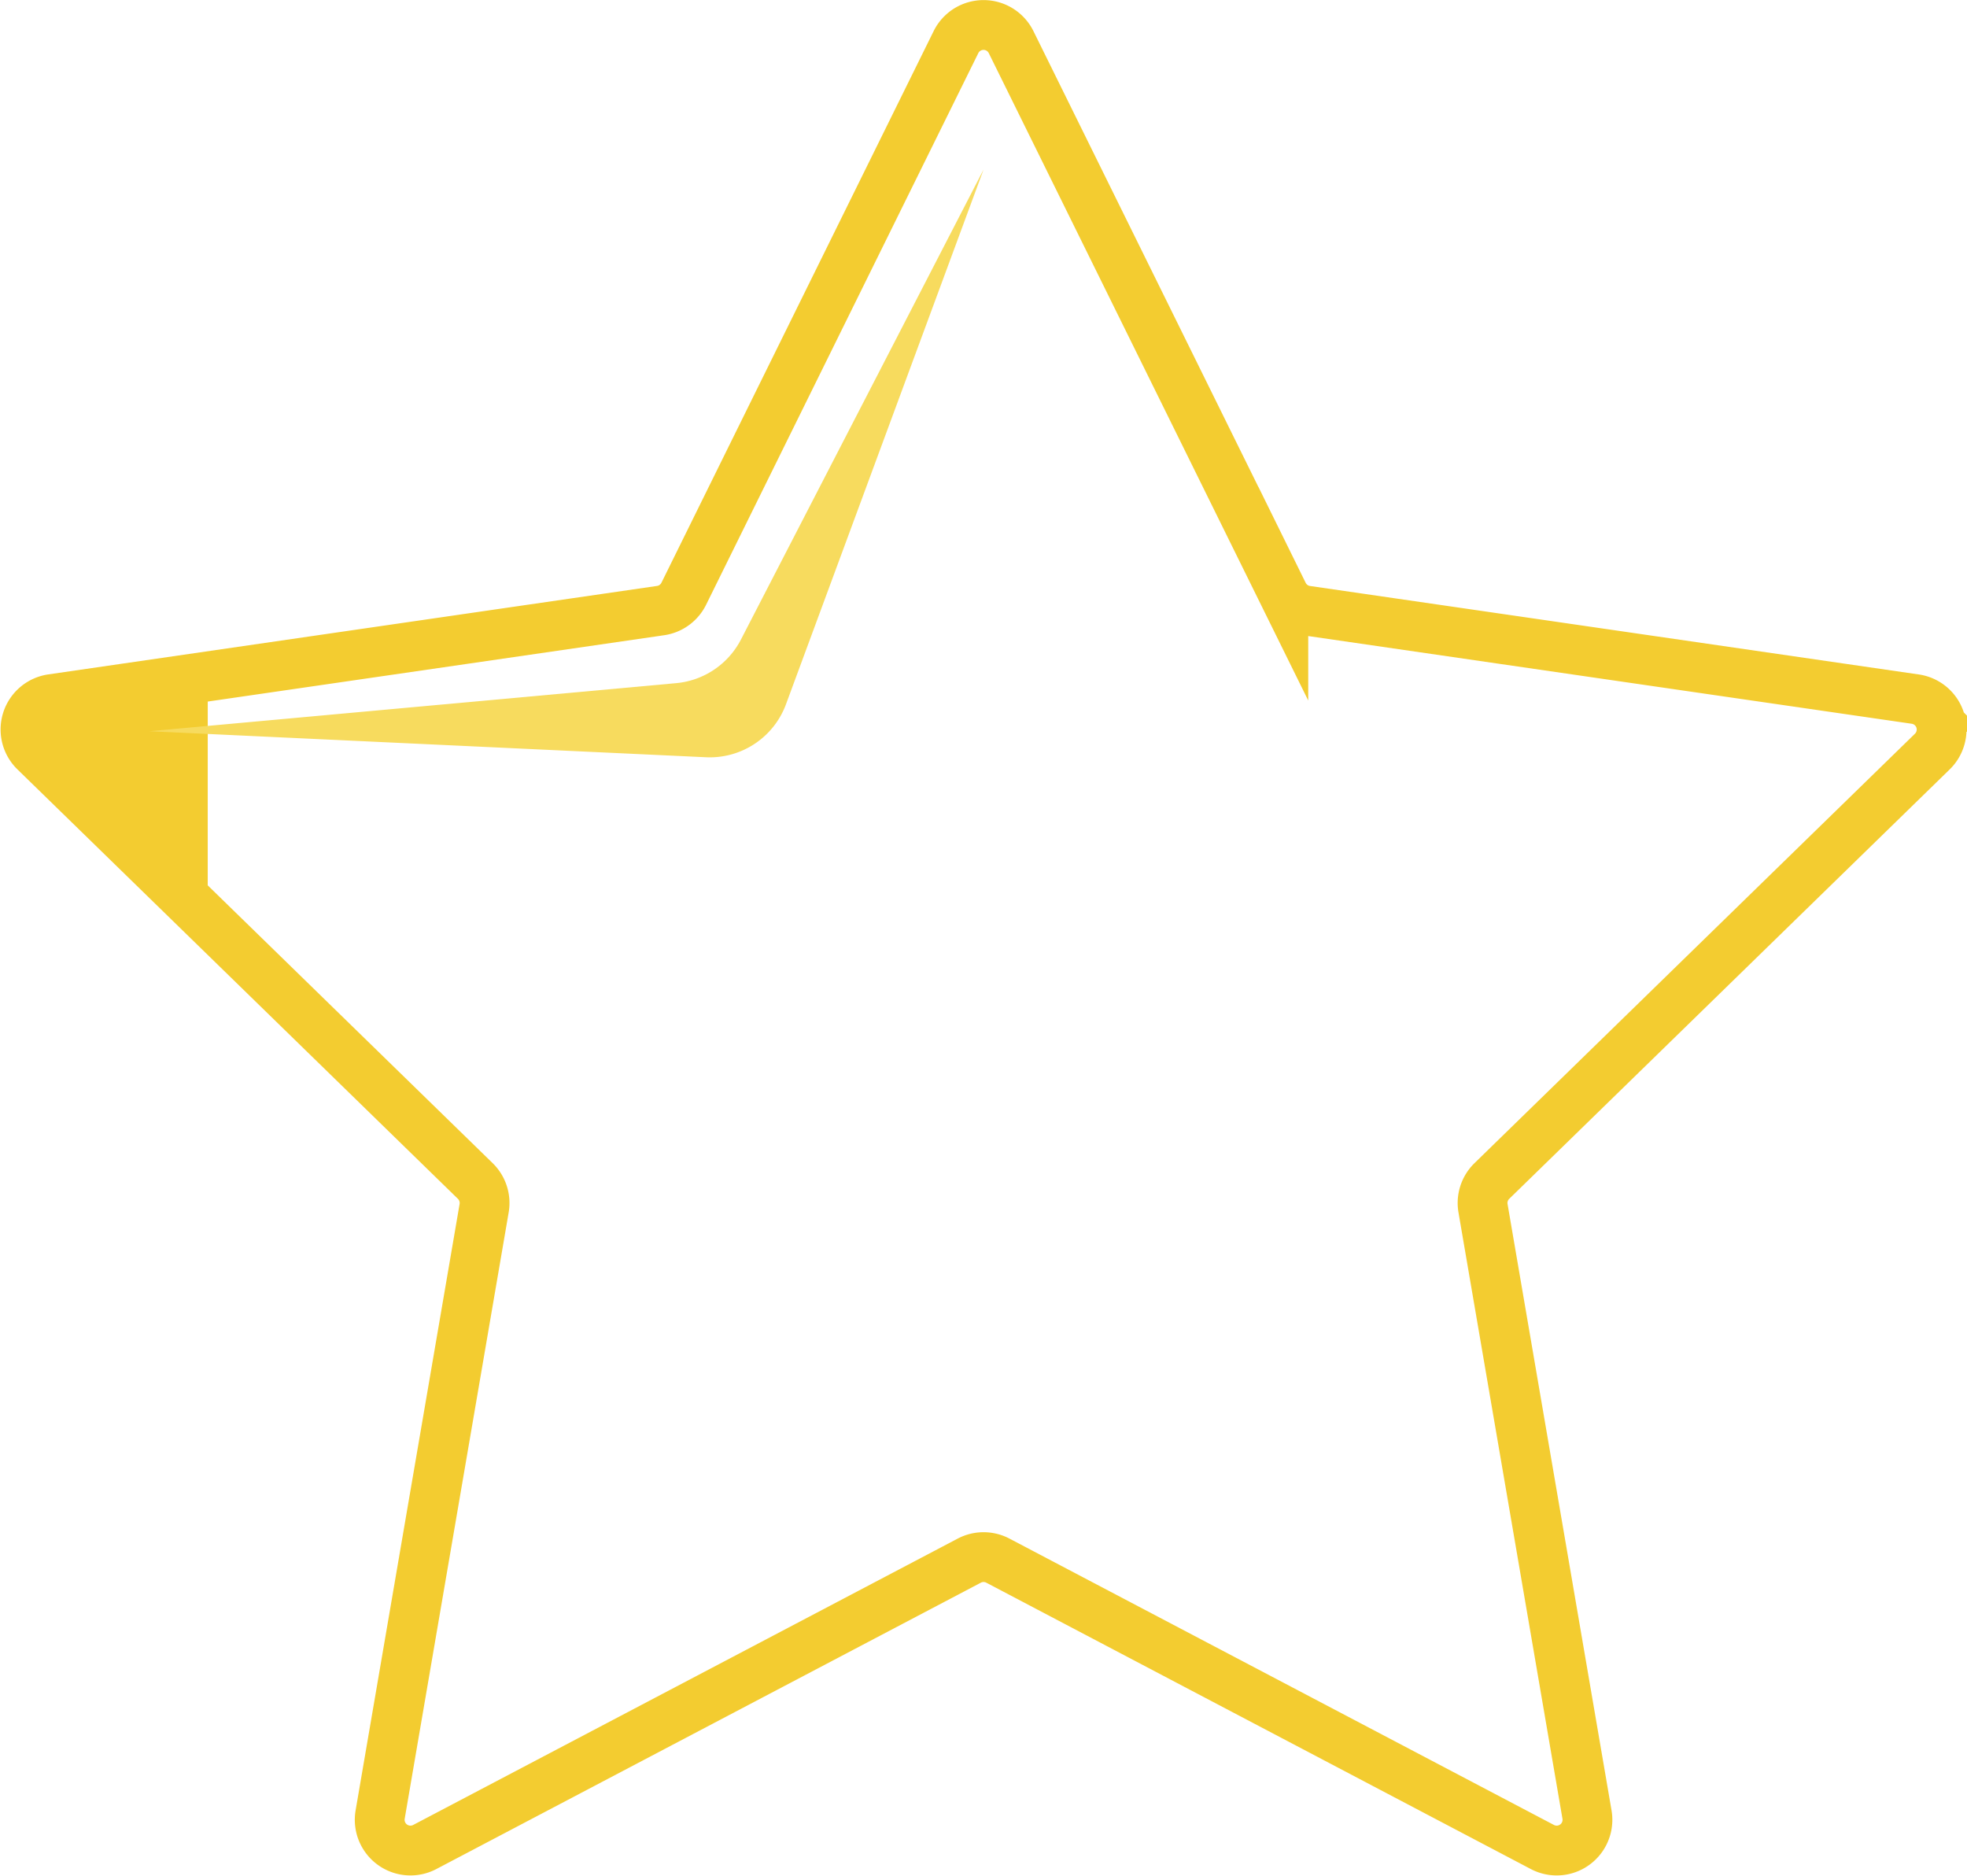 <svg xmlns="http://www.w3.org/2000/svg" width="79.003" height="75.346" viewBox="0 0 79.003 75.346"><defs><style>.a{fill:none;stroke-miterlimit:10;stroke-width:2px;}.a,.b{stroke:#f3cc30;}.b{fill:#f3cc30;}.c{fill:#f7db5e;}</style></defs><g transform="translate(-63.981 -171.276)"><path class="a" d="M270.59,1369.321l10.935,22.157a1.235,1.235,0,0,0,.93.676l24.451,3.553a1.235,1.235,0,0,1,.685,2.107L289.9,1415.059a1.234,1.234,0,0,0-.355,1.093l4.177,24.353a1.235,1.235,0,0,1-1.792,1.3l-21.87-11.5a1.236,1.236,0,0,0-1.149,0l-21.87,11.5a1.235,1.235,0,0,1-1.792-1.3l4.177-24.353a1.235,1.235,0,0,0-.355-1.093l-17.693-17.247a1.235,1.235,0,0,1,.685-2.107l24.451-3.553a1.235,1.235,0,0,0,.93-.676l10.935-22.157A1.235,1.235,0,0,1,270.59,1369.321Z" transform="translate(-166 -1196.356)"/><path class="b" d="M237.825,1593.613l-5.766.838a1.235,1.235,0,0,0-.685,2.107l6.45,6.287Z" transform="translate(-166 -1395.101)"/><g transform="translate(69.978 178.083)"><path class="c" d="M307.2,1418.423l-9.745,18.875a3.262,3.262,0,0,1-2.6,1.752l-21.158,1.931,22.354,1.045a3.262,3.262,0,0,0,3.212-2.127Z" transform="translate(-273.692 -1418.423)"/></g></g></svg>